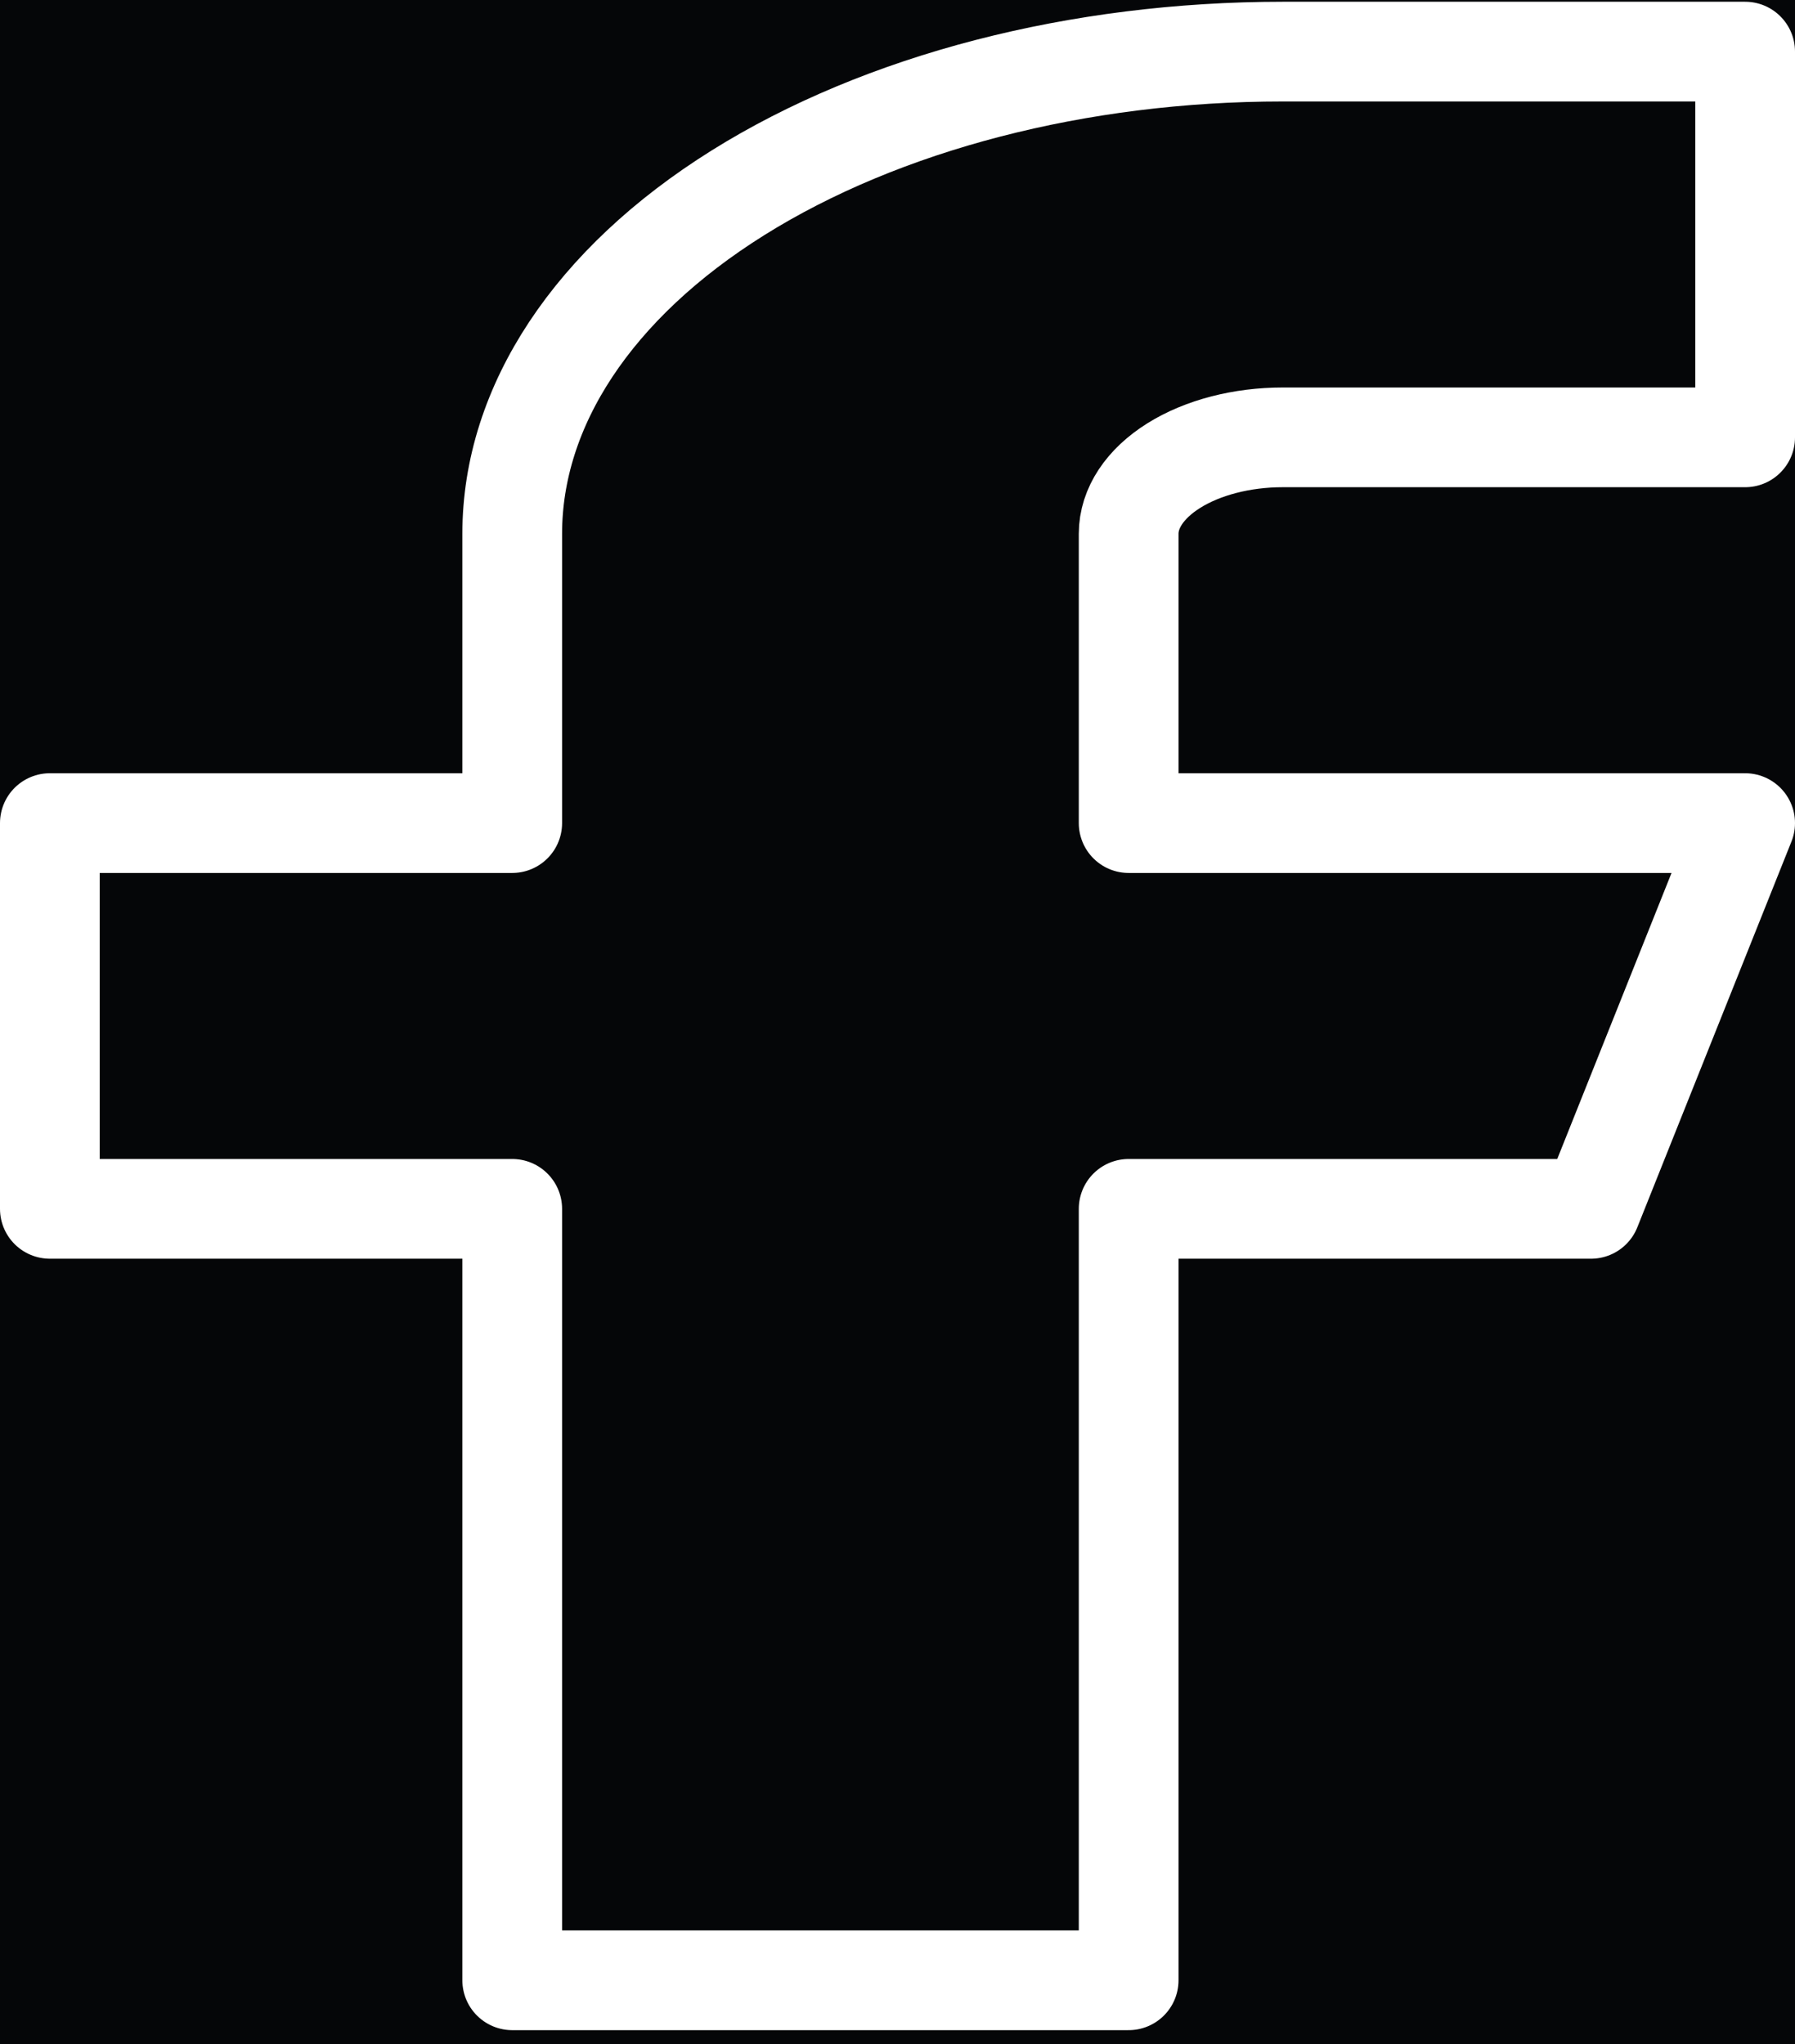 <svg width="36" height="41" viewBox="0 0 36 41" fill="none" xmlns="http://www.w3.org/2000/svg">
<rect width="36" height="41" fill="#E5E5E5"/>
<g clip-path="url(#clip0)">
<rect width="1440" height="3940" transform="translate(-936 -3833)" fill="white"/>
<rect x="-936" y="-873" width="1440" height="980" fill="#050608"/>
<path d="M35 1.035H25.727C21.628 1.035 17.698 2.054 14.799 3.868C11.901 5.681 10.273 8.141 10.273 10.706V16.509H1V24.246H10.273V39.719H22.636V24.246H31.909L35 16.509H22.636V10.706C22.636 10.193 22.962 9.701 23.542 9.338C24.121 8.976 24.907 8.772 25.727 8.772H35V1.035Z" stroke="white" stroke-width="2" stroke-linecap="round" stroke-linejoin="round"/>
</g>
<defs>
<clipPath id="clip0">
<rect width="1440" height="3940" fill="white" transform="translate(-936 -3833)"/>
</clipPath>
</defs>
</svg>
